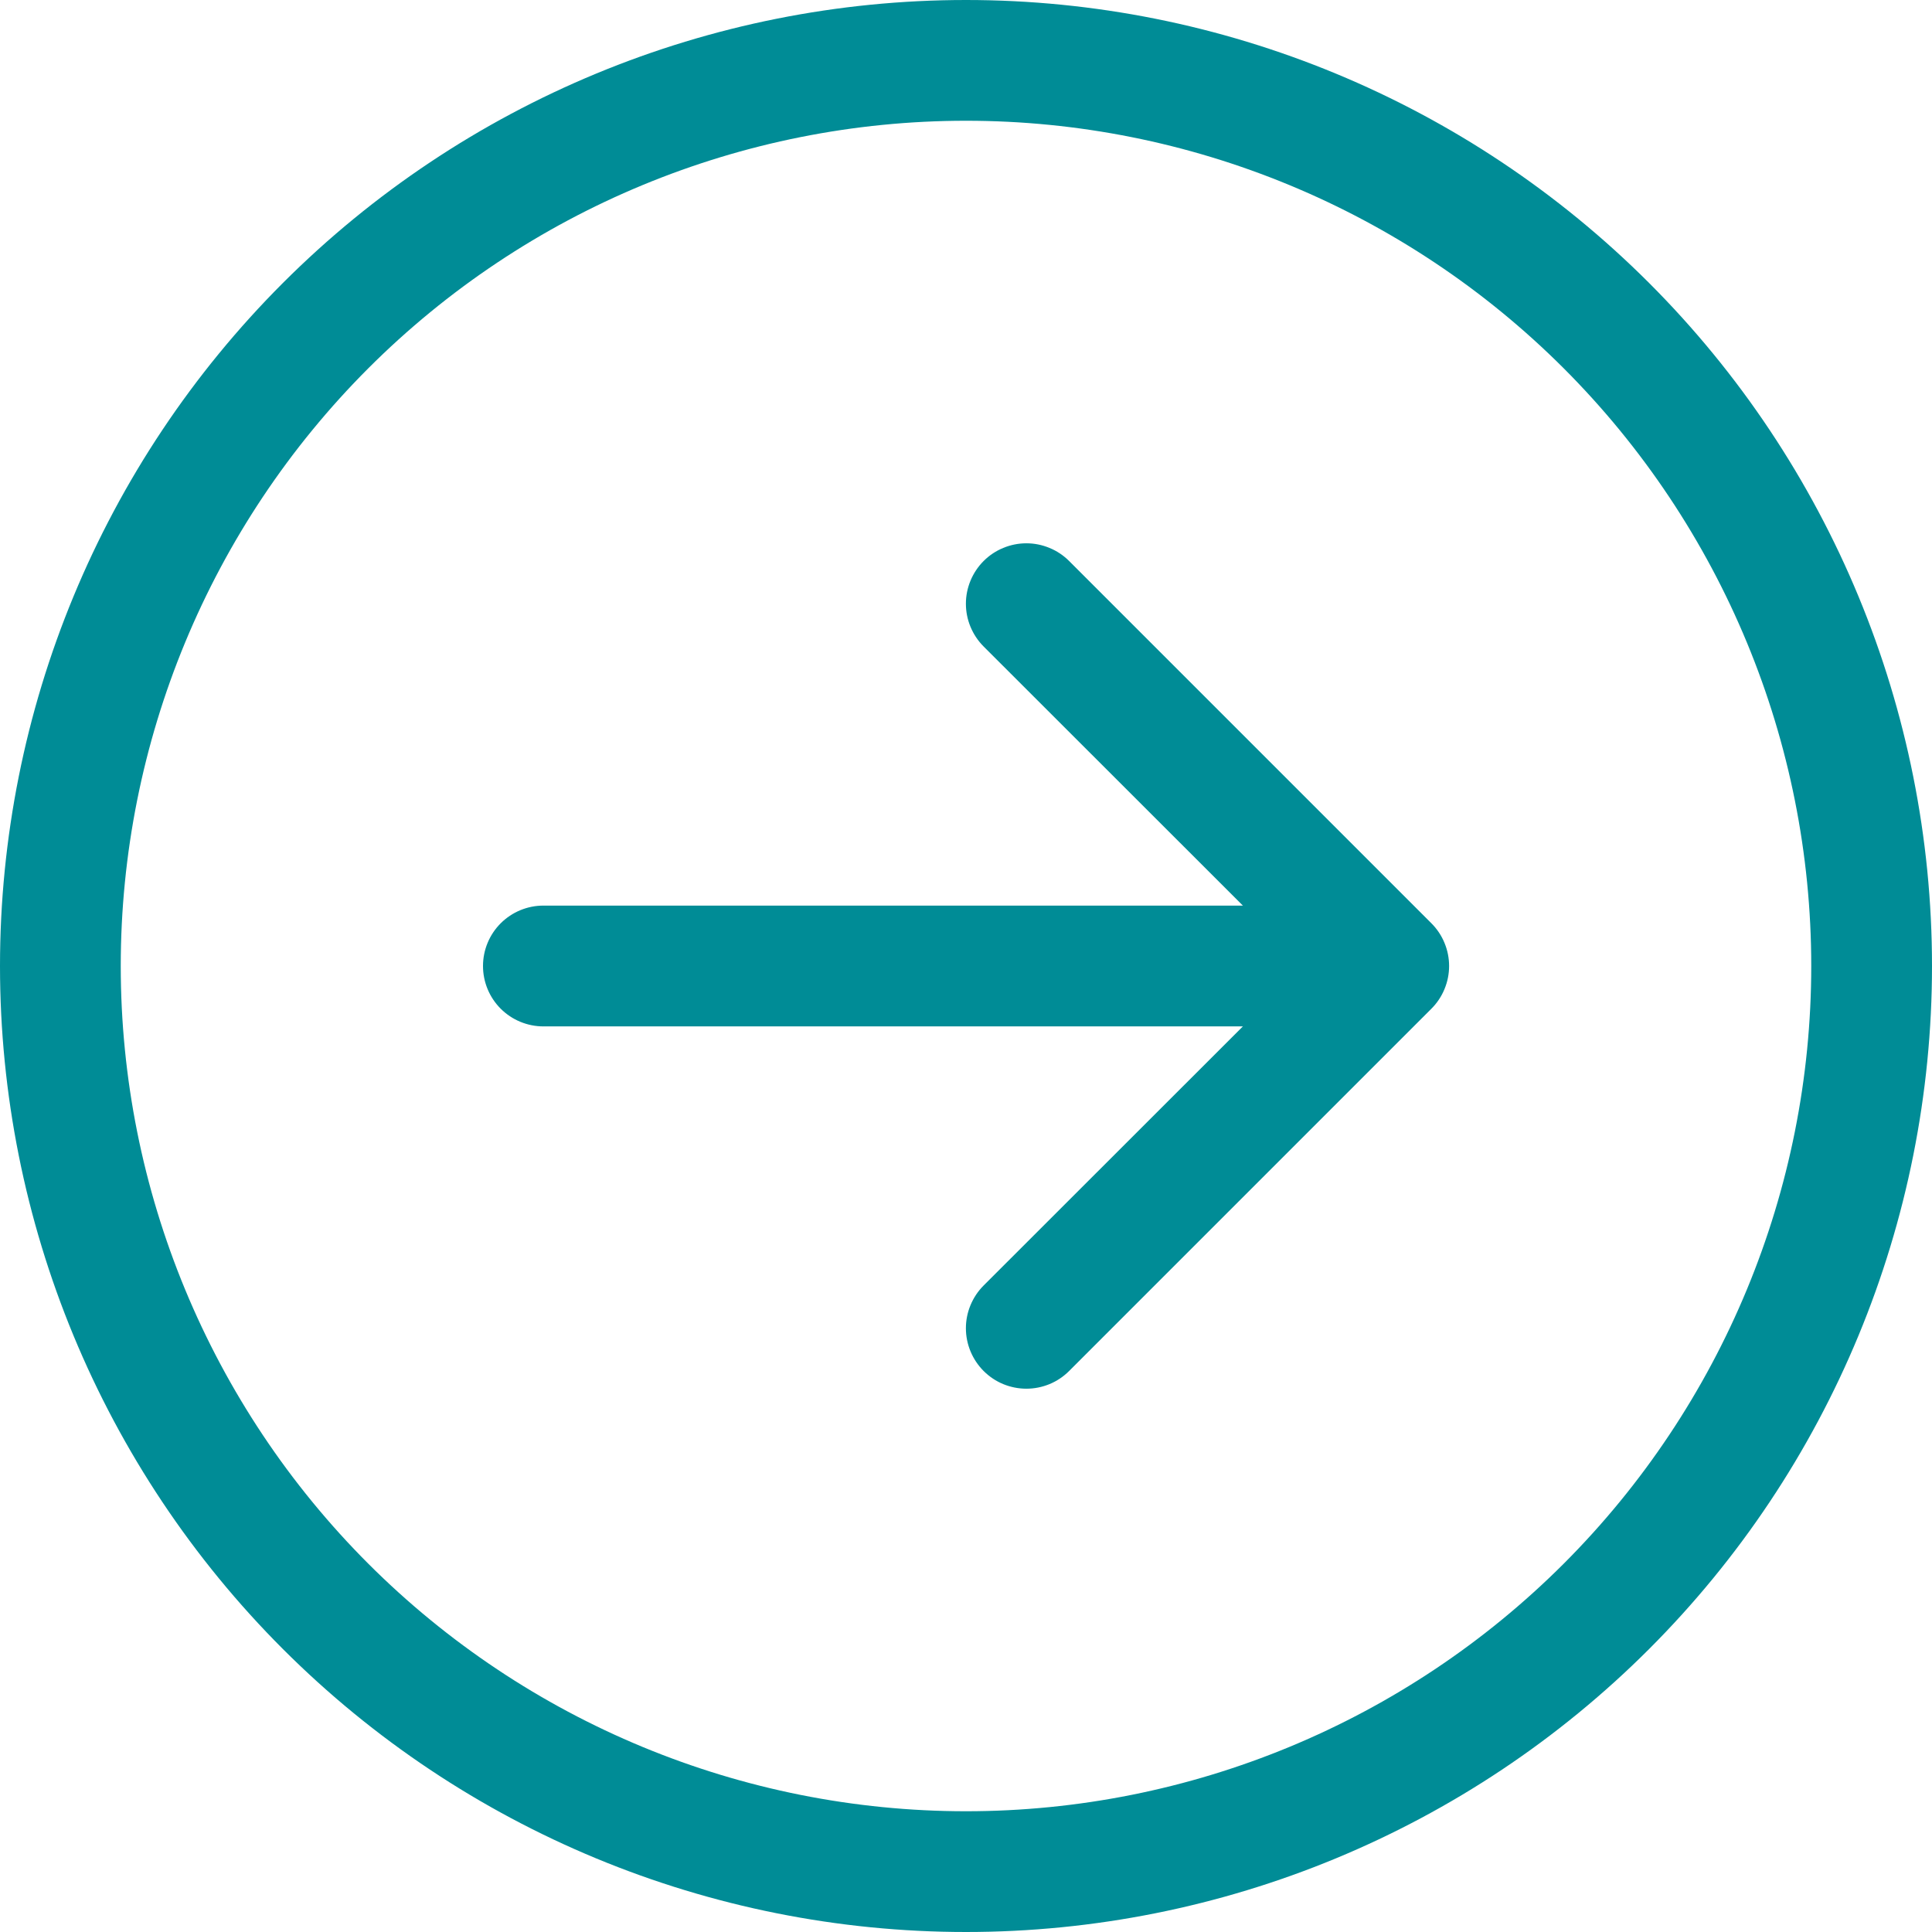 <svg width="38" height="38" viewBox="0 0 38 38" fill="none" xmlns="http://www.w3.org/2000/svg">
<path fill-rule="evenodd" clip-rule="evenodd" d="M2.375 19C2.375 23.409 4.127 27.638 7.244 30.756C10.362 33.873 14.591 35.625 19 35.625C23.409 35.625 27.638 33.873 30.756 30.756C33.873 27.638 35.625 23.409 35.625 19C35.625 14.591 33.873 10.362 30.756 7.244C27.638 4.127 23.409 2.375 19 2.375C14.591 2.375 10.362 4.127 7.244 7.244C4.127 10.362 2.375 14.591 2.375 19V19ZM38 19C38 24.039 35.998 28.872 32.435 32.435C28.872 35.998 24.039 38 19 38C13.961 38 9.128 35.998 5.565 32.435C2.002 28.872 0 24.039 0 19C0 13.961 2.002 9.128 5.565 5.565C9.128 2.002 13.961 0 19 0C24.039 0 28.872 2.002 32.435 5.565C35.998 9.128 38 13.961 38 19V19ZM10.688 17.812C10.373 17.812 10.07 17.938 9.848 18.16C9.625 18.383 9.5 18.685 9.5 19C9.5 19.315 9.625 19.617 9.848 19.84C10.07 20.062 10.373 20.188 10.688 20.188H24.446L19.347 25.284C19.236 25.395 19.149 25.526 19.089 25.67C19.029 25.814 18.998 25.969 18.998 26.125C18.998 26.281 19.029 26.436 19.089 26.58C19.149 26.724 19.236 26.855 19.347 26.966C19.457 27.076 19.588 27.164 19.733 27.224C19.877 27.283 20.031 27.314 20.188 27.314C20.344 27.314 20.498 27.283 20.642 27.224C20.787 27.164 20.918 27.076 21.028 26.966L28.153 19.841C28.264 19.73 28.352 19.599 28.411 19.455C28.471 19.311 28.502 19.156 28.502 19C28.502 18.844 28.471 18.689 28.411 18.545C28.352 18.401 28.264 18.27 28.153 18.159L21.028 11.034C20.918 10.924 20.787 10.836 20.642 10.777C20.498 10.717 20.344 10.686 20.188 10.686C20.031 10.686 19.877 10.717 19.733 10.777C19.588 10.836 19.457 10.924 19.347 11.034C19.236 11.145 19.149 11.276 19.089 11.42C19.029 11.564 18.998 11.719 18.998 11.875C18.998 12.031 19.029 12.186 19.089 12.33C19.149 12.474 19.236 12.605 19.347 12.716L24.446 17.812H10.688Z" fill="#008C96"/>
</svg>
